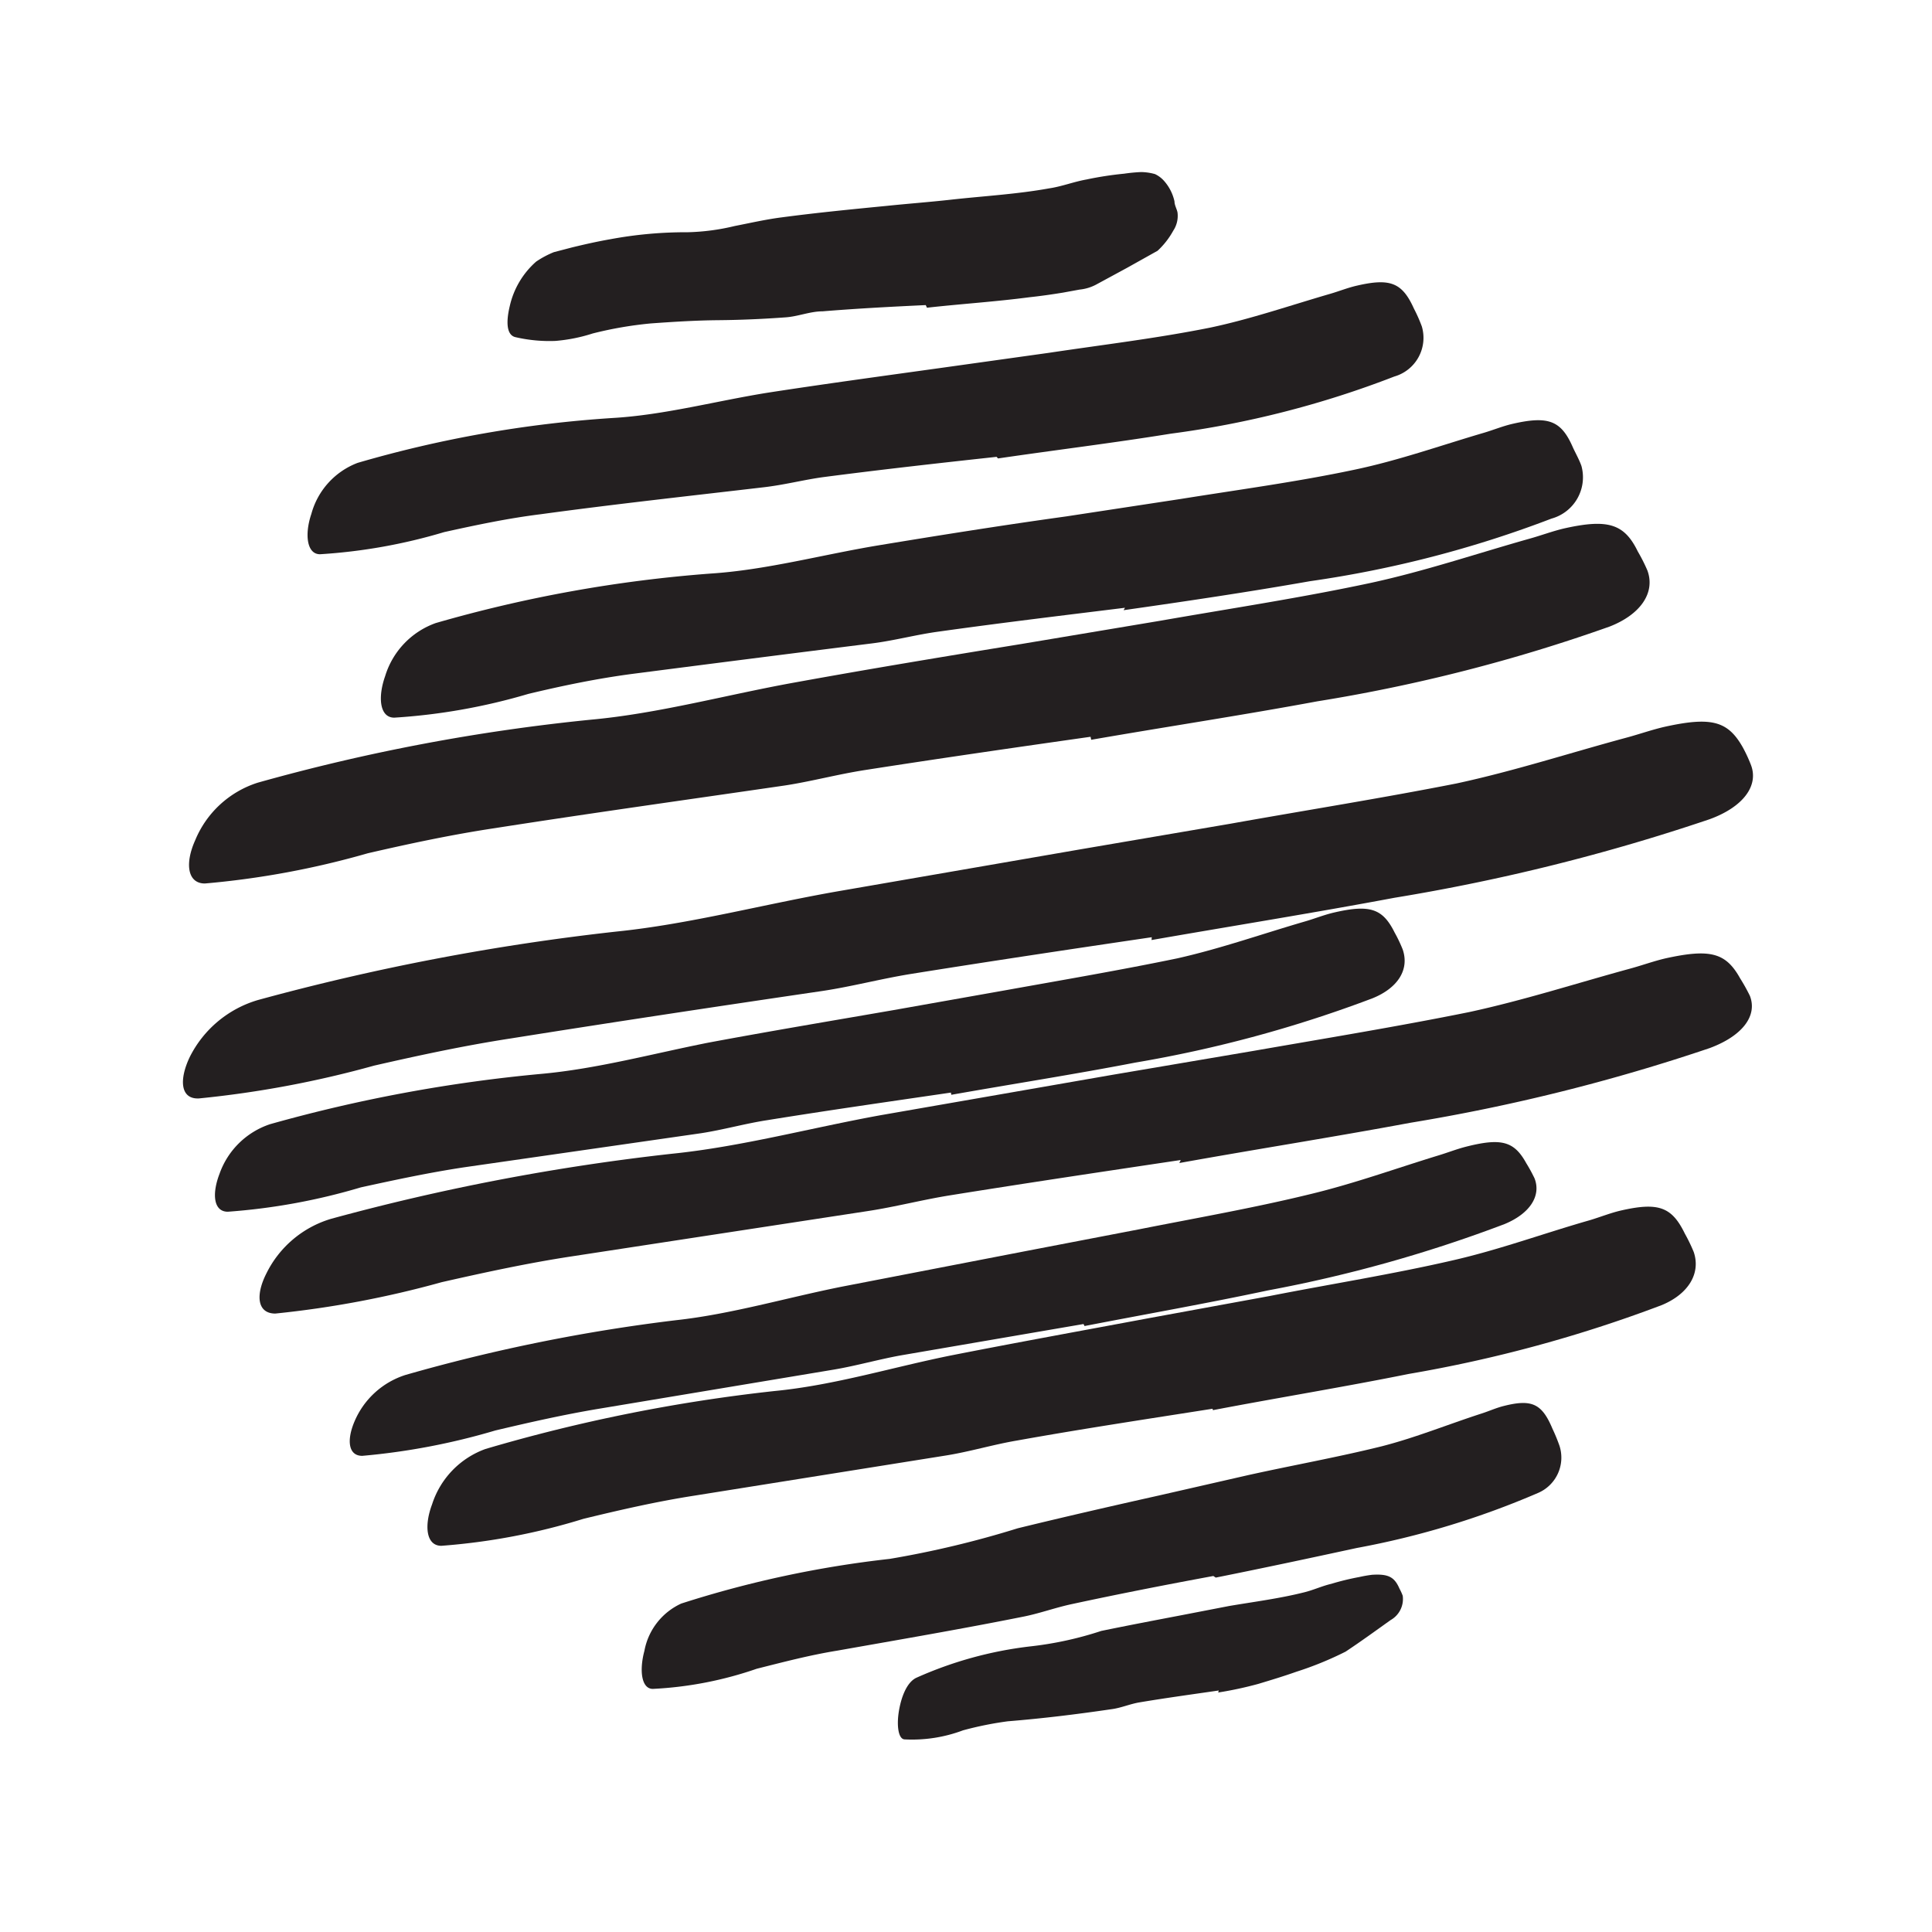 <svg xmlns="http://www.w3.org/2000/svg" width="96" height="96" viewBox="0 0 96 96"><defs><style>.cls-1{fill:#231f20;}</style></defs><title>scribble final version</title><g id="Layer_1" data-name="Layer 1"><path class="cls-1" d="M46,15.16c-1.71.08-3.42.17-5.13.31-.62,0-1.22.26-1.85.3-1.1.08-2.21.13-3.33.14s-2.23.08-3.34.16a18.91,18.91,0,0,0-2.9.5,8.2,8.2,0,0,1-1.85.37,7.48,7.48,0,0,1-2-.19c-.43-.11-.46-.75-.27-1.54A4.16,4.16,0,0,1,26.64,13a4.67,4.67,0,0,1,.88-.47l.92-.24c.62-.15,1.24-.29,1.87-.4a20.53,20.53,0,0,1,3.86-.35,11,11,0,0,0,2.34-.31c.77-.15,1.55-.33,2.34-.43,1.73-.23,3.47-.4,5.21-.57,1.06-.11,2.14-.19,3.21-.31,1.62-.18,3.26-.27,4.86-.56.62-.09,1.23-.33,1.85-.44a17.07,17.07,0,0,1,1.88-.29,8,8,0,0,1,.84-.08,2.65,2.65,0,0,1,.69.1,1.4,1.4,0,0,1,.47.36,2.26,2.26,0,0,1,.5,1c0,.19.12.38.15.55a1.33,1.33,0,0,1-.21.9,3.94,3.94,0,0,1-.78,1L56,13.31l-1.55.84a2.22,2.22,0,0,1-.81.24l-.82.15c-.55.09-1.11.17-1.67.23-1.67.22-3.38.33-5.09.52Z"/><path class="cls-1" d="M49.52,22.7c-2.85.31-5.71.63-8.55,1-1,.13-2,.4-3.09.52-3.67.43-7.34.83-11,1.33-1.62.2-3.23.54-4.81.89a27.35,27.35,0,0,1-6.17,1.1c-.66,0-.77-1-.43-2A3.77,3.77,0,0,1,17.77,23a58.6,58.6,0,0,1,12.67-2.23c2.59-.15,5.19-.86,7.79-1.27,2.86-.44,5.74-.83,8.61-1.23l5.29-.74c2.67-.4,5.36-.72,8-1.25,2-.42,4-1.11,6-1.69.44-.13.86-.3,1.31-.4,1.65-.38,2.24-.14,2.82,1.15a7.61,7.61,0,0,1,.39.88,2,2,0,0,1-1.37,2.49,48.06,48.06,0,0,1-11.11,2.84c-2.84.46-5.72.81-8.58,1.23Z"/><path class="cls-1" d="M54.19,36.61c-3.73.53-7.47,1.07-11.19,1.65-1.36.21-2.69.57-4,.77-4.8.7-9.61,1.37-14.41,2.12-2.13.32-4.24.77-6.32,1.25a42.57,42.57,0,0,1-8.09,1.5c-.87,0-1-1-.48-2.15a5,5,0,0,1,3.11-2.86,96.8,96.8,0,0,1,16.56-3.13c3.39-.31,6.78-1.25,10.19-1.86C43.25,33.23,47,32.61,50.75,32l6.93-1.16c3.49-.61,7-1.14,10.45-1.88,2.67-.58,5.24-1.45,7.86-2.19.58-.16,1.13-.37,1.72-.51,2.18-.49,3-.24,3.67,1.14a8.45,8.45,0,0,1,.48.95c.4,1.1-.34,2.18-1.87,2.78a82.38,82.38,0,0,1-14.54,3.72c-3.72.69-7.49,1.26-11.23,1.91Z"/><path class="cls-1" d="M55.9,30.2c-3.08.38-6.16.75-9.23,1.18-1.13.15-2.22.45-3.34.59-4,.5-7.92,1-11.87,1.51-1.76.23-3.5.59-5.21,1a30,30,0,0,1-6.66,1.18c-.72,0-.83-1-.45-2.07a4.05,4.05,0,0,1,2.51-2.63A67.31,67.31,0,0,1,35.31,28.5c2.79-.18,5.59-.95,8.39-1.41,3.09-.51,6.18-1,9.28-1.43l5.71-.87c2.87-.46,5.78-.85,8.61-1.45,2.2-.46,4.3-1.21,6.45-1.84.47-.14.93-.33,1.41-.44,1.79-.41,2.42-.16,3,1.18.14.3.31.6.42.91a2.13,2.13,0,0,1-1.49,2.62,55.45,55.45,0,0,1-12,3.11c-3.07.54-6.17,1-9.26,1.44Z"/><path class="cls-1" d="M47.25,54.29c-3,.44-6.09.88-9.12,1.37-1.11.17-2.19.48-3.3.65L23.08,58c-1.73.26-3.46.63-5.15,1a30.8,30.8,0,0,1-6.61,1.21c-.71,0-.8-.88-.41-1.89a4,4,0,0,1,2.51-2.46A75.15,75.15,0,0,1,26.9,53.36c2.76-.25,5.52-1,8.29-1.55,3.05-.57,6.1-1.08,9.16-1.61l5.64-1c2.84-.51,5.71-1,8.51-1.58,2.18-.49,4.26-1.23,6.4-1.85.47-.14.92-.32,1.4-.43,1.78-.41,2.41-.19,3,1a7.15,7.15,0,0,1,.4.84c.34,1-.24,1.91-1.49,2.42A62.88,62.88,0,0,1,56.41,52.8c-3,.58-6.09,1.06-9.14,1.6Z"/><path class="cls-1" d="M57.23,46.57c-4,.59-8,1.19-12,1.83-1.47.24-2.9.62-4.36.84C35.7,50,30.53,50.78,25.38,51.6c-2.28.35-4.56.84-6.79,1.35a51.32,51.32,0,0,1-8.7,1.63c-.93.05-1-.93-.46-2.06a5.53,5.53,0,0,1,3.39-2.83,115.79,115.79,0,0,1,17.8-3.4c3.64-.37,7.29-1.35,11-2l12.08-2.09,7.44-1.27c3.75-.67,7.53-1.27,11.23-2,2.88-.62,5.64-1.52,8.46-2.28.63-.17,1.22-.38,1.86-.53,2.34-.52,3.16-.3,3.9,1A7.4,7.4,0,0,1,87,38c.41,1.05-.4,2.11-2.06,2.71a98.66,98.66,0,0,1-15.65,3.9c-4,.75-8,1.39-12.07,2.1Z"/><path class="cls-1" d="M58.67,57.64c-3.81.57-7.63,1.14-11.43,1.75-1.39.22-2.75.58-4.14.79L28.4,62.43c-2.17.33-4.33.8-6.45,1.28a49.43,49.43,0,0,1-8.27,1.56c-.89,0-1-.9-.44-2a5.25,5.25,0,0,1,3.22-2.71,110.35,110.35,0,0,1,16.92-3.23c3.45-.35,6.92-1.29,10.4-1.92l11.48-2,7.07-1.2C65.89,51.59,69.49,51,73,50.29c2.73-.59,5.36-1.44,8-2.16.59-.16,1.16-.37,1.76-.51,2.23-.49,3-.28,3.71,1a9.26,9.26,0,0,1,.48.86c.39,1-.38,2-2,2.6a94,94,0,0,1-14.87,3.71c-3.81.71-7.65,1.31-11.48,2Z"/><path class="cls-1" d="M60.25,70c-3.24.51-6.49,1-9.72,1.58-1.18.2-2.33.55-3.51.74l-12.53,2c-1.86.29-3.69.71-5.5,1.15a31.8,31.8,0,0,1-7.06,1.34c-.76,0-.86-1-.46-2.06A4.33,4.33,0,0,1,24.12,72a82.27,82.27,0,0,1,14.36-2.88c3-.29,5.88-1.19,8.83-1.78,3.25-.64,6.51-1.23,9.77-1.84l6-1.1c3-.59,6.1-1.08,9.09-1.77,2.33-.53,4.55-1.35,6.83-2,.5-.15,1-.35,1.5-.47,1.9-.44,2.57-.2,3.22,1.14a8.44,8.44,0,0,1,.44.91c.36,1.06-.26,2.09-1.59,2.64A67.62,67.62,0,0,1,70,68.27c-3.22.65-6.49,1.18-9.73,1.8Z"/><path class="cls-1" d="M53.84,65.79l-9.09,1.56c-1.1.2-2.18.51-3.29.7L29.76,70c-1.74.29-3.46.68-5.15,1.08A33.47,33.47,0,0,1,18,72.34c-.7,0-.78-.79-.38-1.72a4.1,4.1,0,0,1,2.53-2.3A86.14,86.14,0,0,1,33.59,65.6c2.75-.3,5.5-1.12,8.26-1.67L51,62.16l5.62-1.08c2.83-.56,5.69-1.06,8.47-1.74,2.17-.52,4.24-1.27,6.36-1.92.47-.14.92-.32,1.39-.44,1.77-.45,2.4-.27,3,.82a7.83,7.83,0,0,1,.41.75c.34.87-.23,1.75-1.48,2.27A68.5,68.5,0,0,1,63,64.12c-3,.64-6.07,1.18-9.11,1.77Z"/><path class="cls-1" d="M60.29,78.31c-2.33.43-4.68.89-7,1.39-.86.18-1.68.49-2.54.65-3,.6-6.1,1.13-9.15,1.67-1.36.22-2.69.57-4,.9a18.48,18.48,0,0,1-5.16,1c-.57,0-.68-.92-.42-1.89a3.23,3.23,0,0,1,1.83-2.35,52.92,52.92,0,0,1,10.36-2.22,48.52,48.52,0,0,0,6.36-1.52c2.33-.57,4.69-1.11,7.06-1.64l4.38-1c2.21-.49,4.45-.89,6.63-1.43,1.69-.43,3.3-1.09,5-1.64.37-.12.72-.28,1.09-.37,1.39-.35,1.89-.11,2.41,1.13a8.93,8.93,0,0,1,.35.85,1.91,1.91,0,0,1-1.08,2.35,41.92,41.92,0,0,1-9,2.73c-2.31.5-4.65,1-7,1.47Z"/><path class="cls-1" d="M60.56,84c-1.31.19-2.63.37-3.94.59-.48.08-.92.28-1.4.34-1.7.25-3.41.46-5.14.6a16.94,16.94,0,0,0-2.23.45,7.19,7.19,0,0,1-2.89.45c-.32,0-.41-.67-.3-1.37s.39-1.48.89-1.7a19.28,19.28,0,0,1,5.63-1.55,17.35,17.35,0,0,0,3.54-.77c1.31-.27,2.62-.52,3.93-.77l2.43-.47c1.24-.21,2.49-.37,3.69-.67.47-.11.91-.32,1.38-.43a13,13,0,0,1,1.4-.34,6.37,6.37,0,0,1,.63-.11c.81-.05,1.11.11,1.36.69a2.6,2.6,0,0,1,.16.35,1.2,1.2,0,0,1-.6,1.21c-.73.52-1.47,1.06-2.24,1.57a16.79,16.79,0,0,1-2.45,1c-.62.22-1.25.41-1.88.6a18.3,18.3,0,0,1-2,.43Z"/></g></svg>